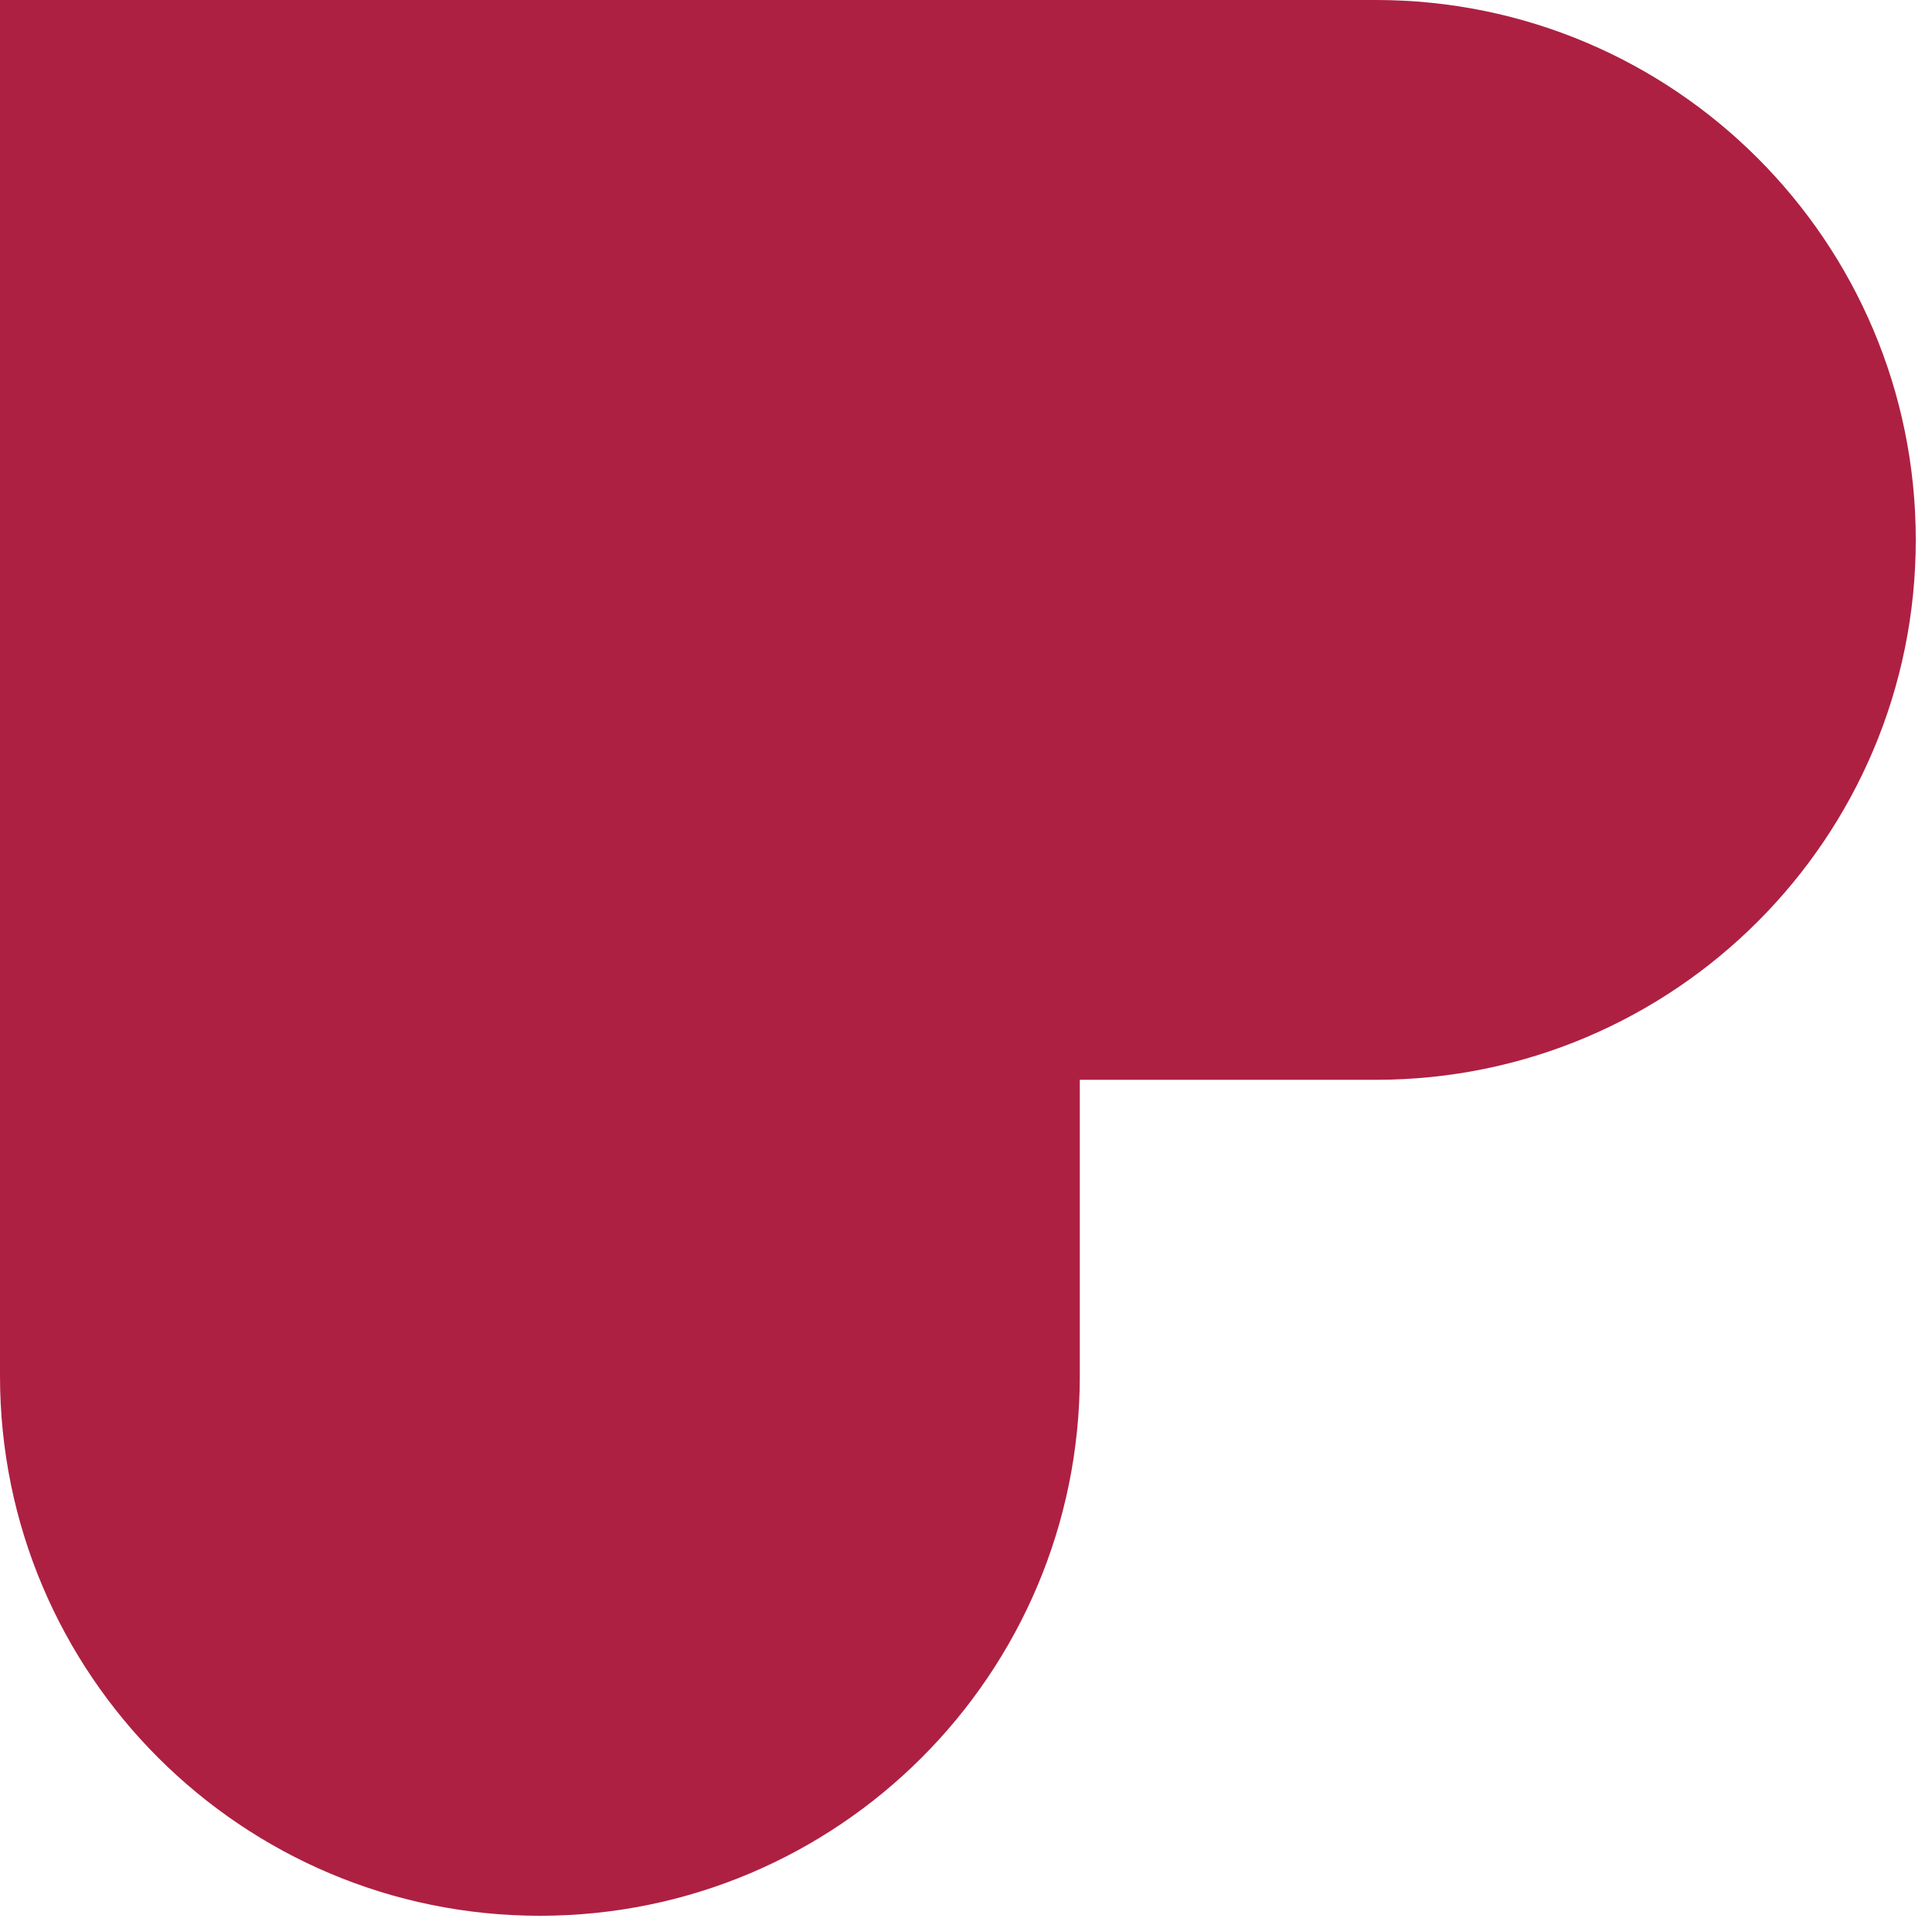<svg width="85" height="85" viewBox="0 0 85 85" fill="none" xmlns="http://www.w3.org/2000/svg">
<path d="M47.507 46.507H46.507V47.507V60.533C46.507 73.099 36.32 83.286 23.753 83.286C11.187 83.286 1 73.099 1 60.533L1 1L60.533 1C73.099 1 83.286 11.187 83.286 23.753C83.286 36.32 73.099 46.507 60.533 46.507H47.507Z" fill="#AD2042" stroke="#AD2042" stroke-width="2"/>
</svg>
